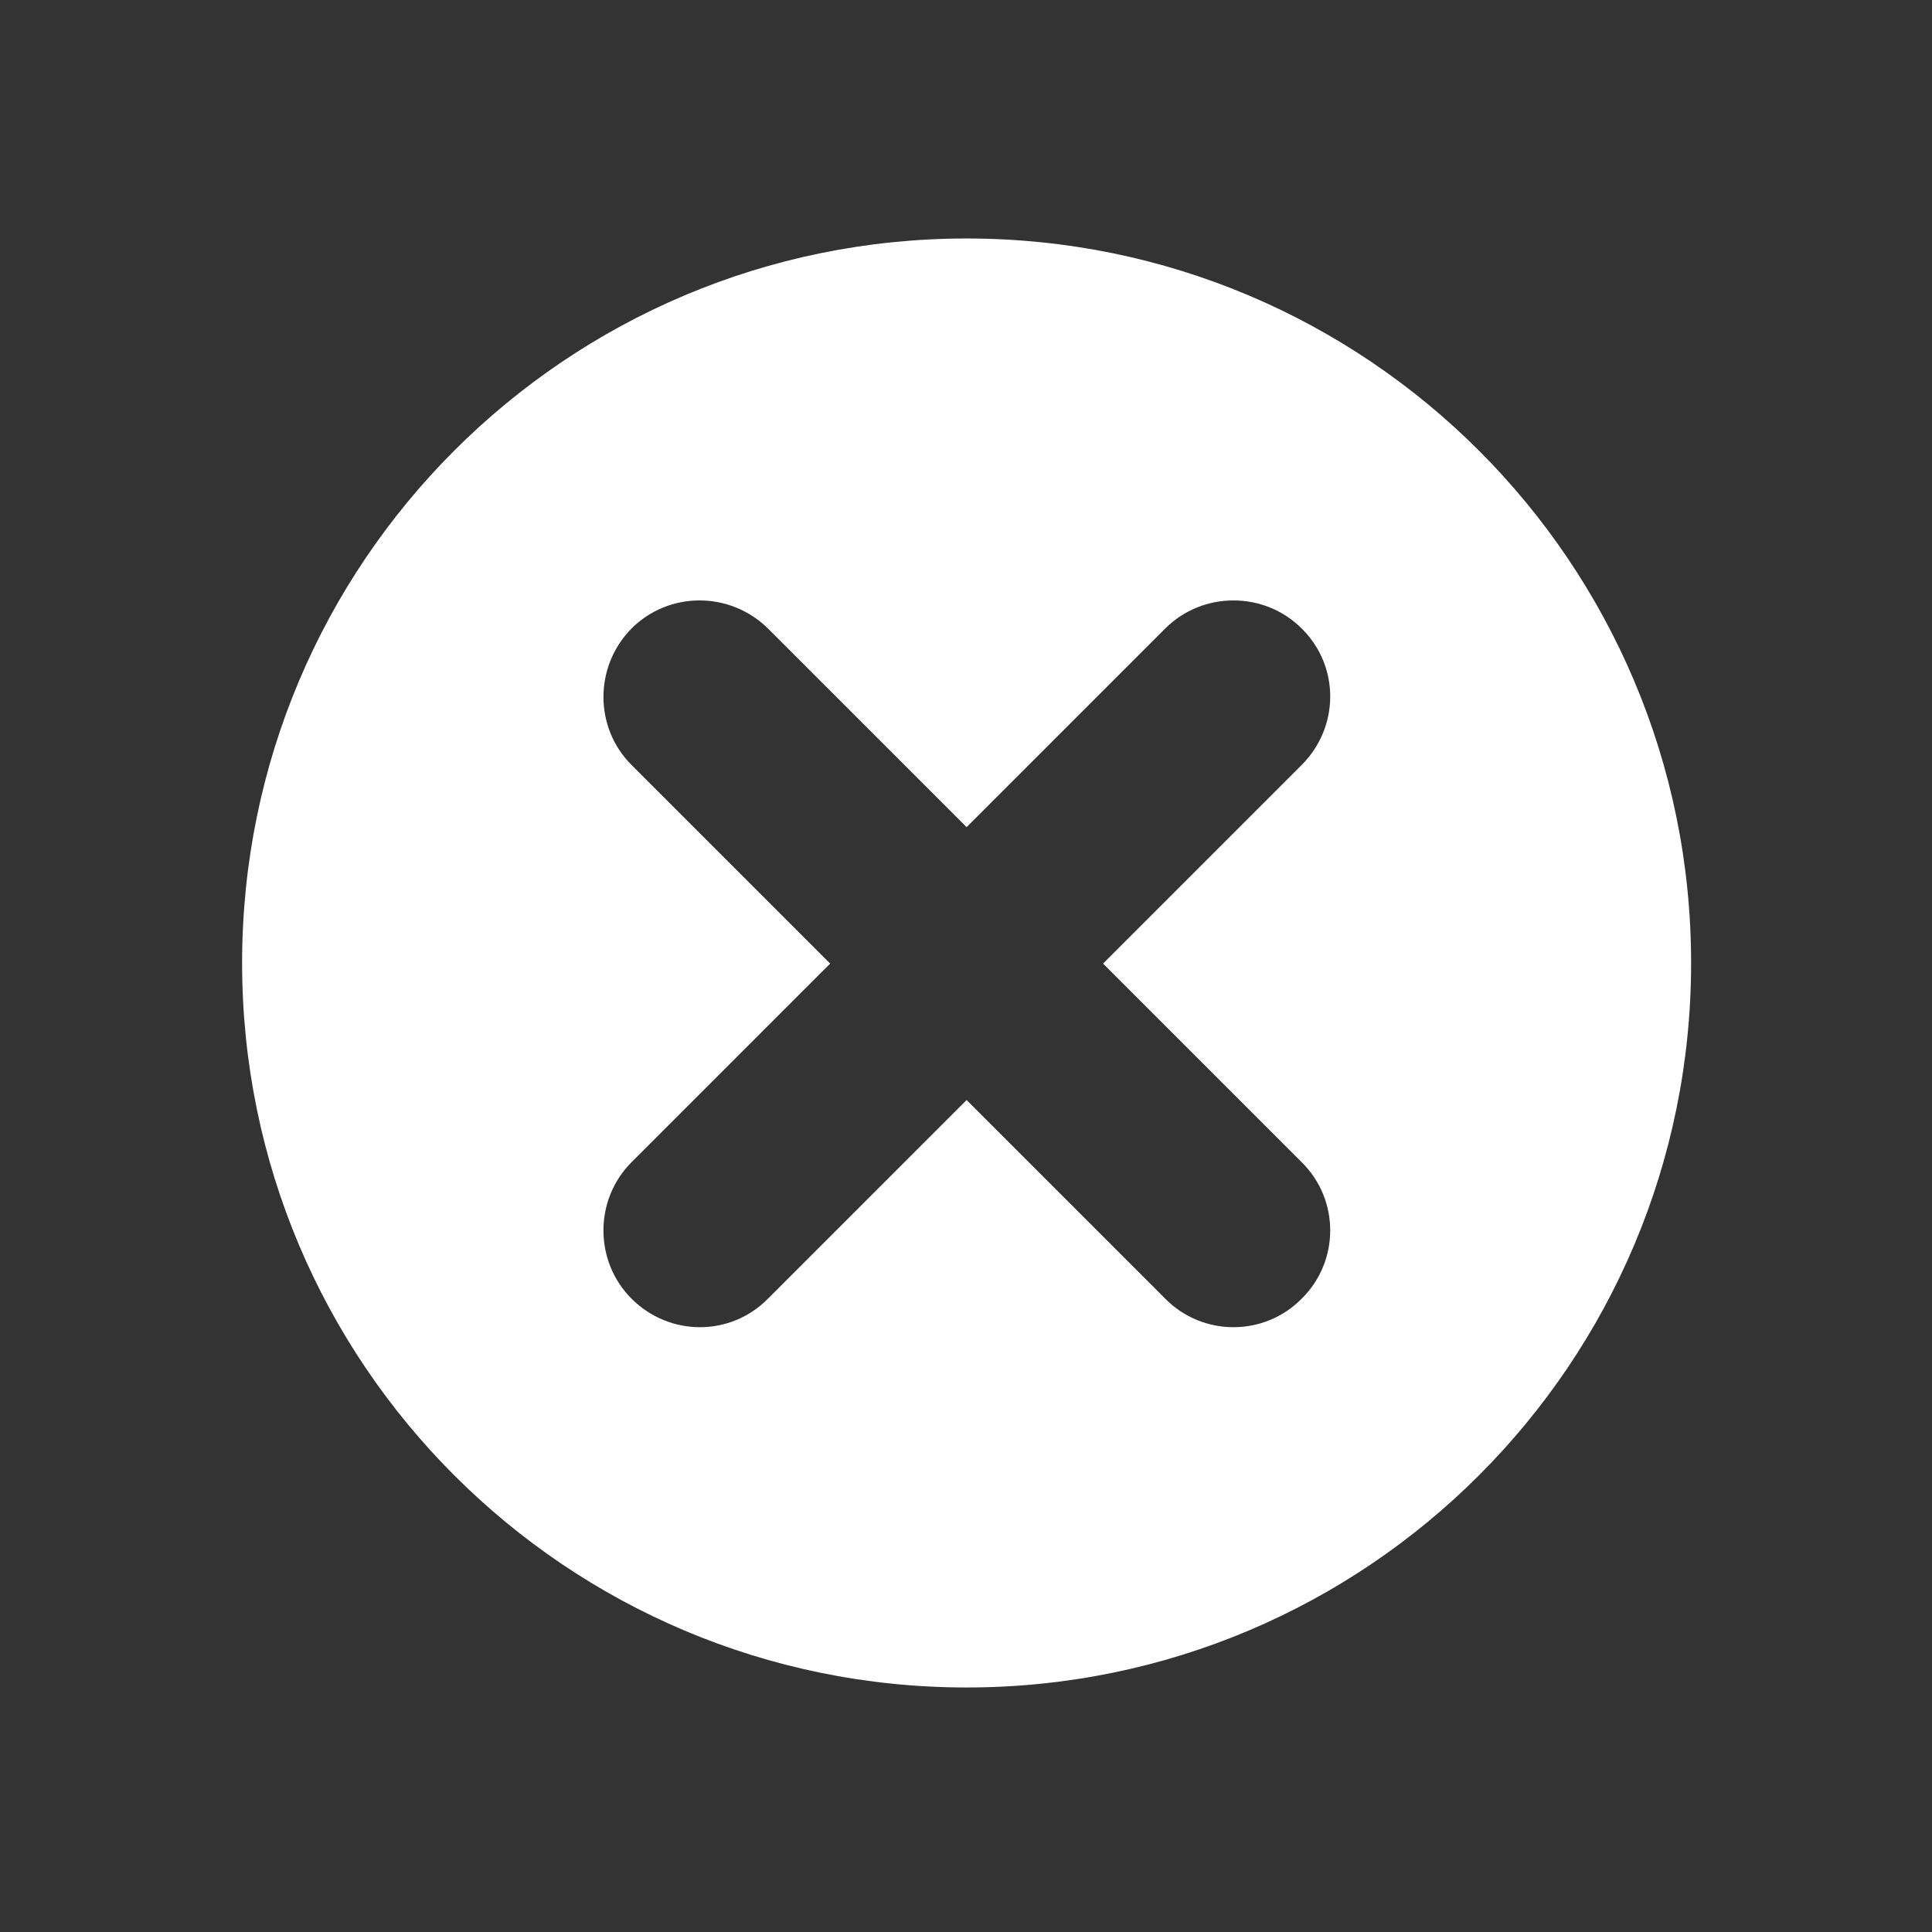 <?xml version="1.0" encoding="utf-8"?>
<!-- Generator: Adobe Illustrator 16.0.4, SVG Export Plug-In . SVG Version: 6.00 Build 0)  -->
<!DOCTYPE svg PUBLIC "-//W3C//DTD SVG 1.1//EN" "http://www.w3.org/Graphics/SVG/1.1/DTD/svg11.dtd">
<svg version="1.1" id="close_Icon" xmlns="http://www.w3.org/2000/svg" xmlns:xlink="http://www.w3.org/1999/xlink" x="0px" y="0px"
	 width="32px" height="32px" viewBox="0 0 32 32" enable-background="new 0 0 32 32" xml:space="preserve">
<rect x="0" y="0" width="32" height="32" fill="#333333" stroke="none"/>
<path fill-rule="evenodd" clip-rule="evenodd" fill="#FFFFFF" d="M16.01,27.95c-6.63,0-12-5.37-12-12c0-6.63,5.37-12,12-12
	c6.63,0,12,5.37,12,12C28.01,22.58,22.64,27.95,16.01,27.95z M21.56,12.67c0.63-0.63,0.63-1.64,0-2.26c-0.62-0.62-1.64-0.62-2.26,0
	l-3.29,3.29l-3.29-3.29c-0.63-0.62-1.64-0.62-2.26,0c-0.62,0.63-0.62,1.64,0,2.26l3.29,3.29l-3.29,3.29c-0.62,0.62-0.62,1.64,0,2.26
	c0.63,0.63,1.64,0.63,2.26,0l3.29-3.29l3.29,3.29c0.62,0.63,1.64,0.63,2.26,0c0.63-0.62,0.63-1.64,0-2.26l-3.29-3.29L21.56,12.67z"
	/>
</svg>
